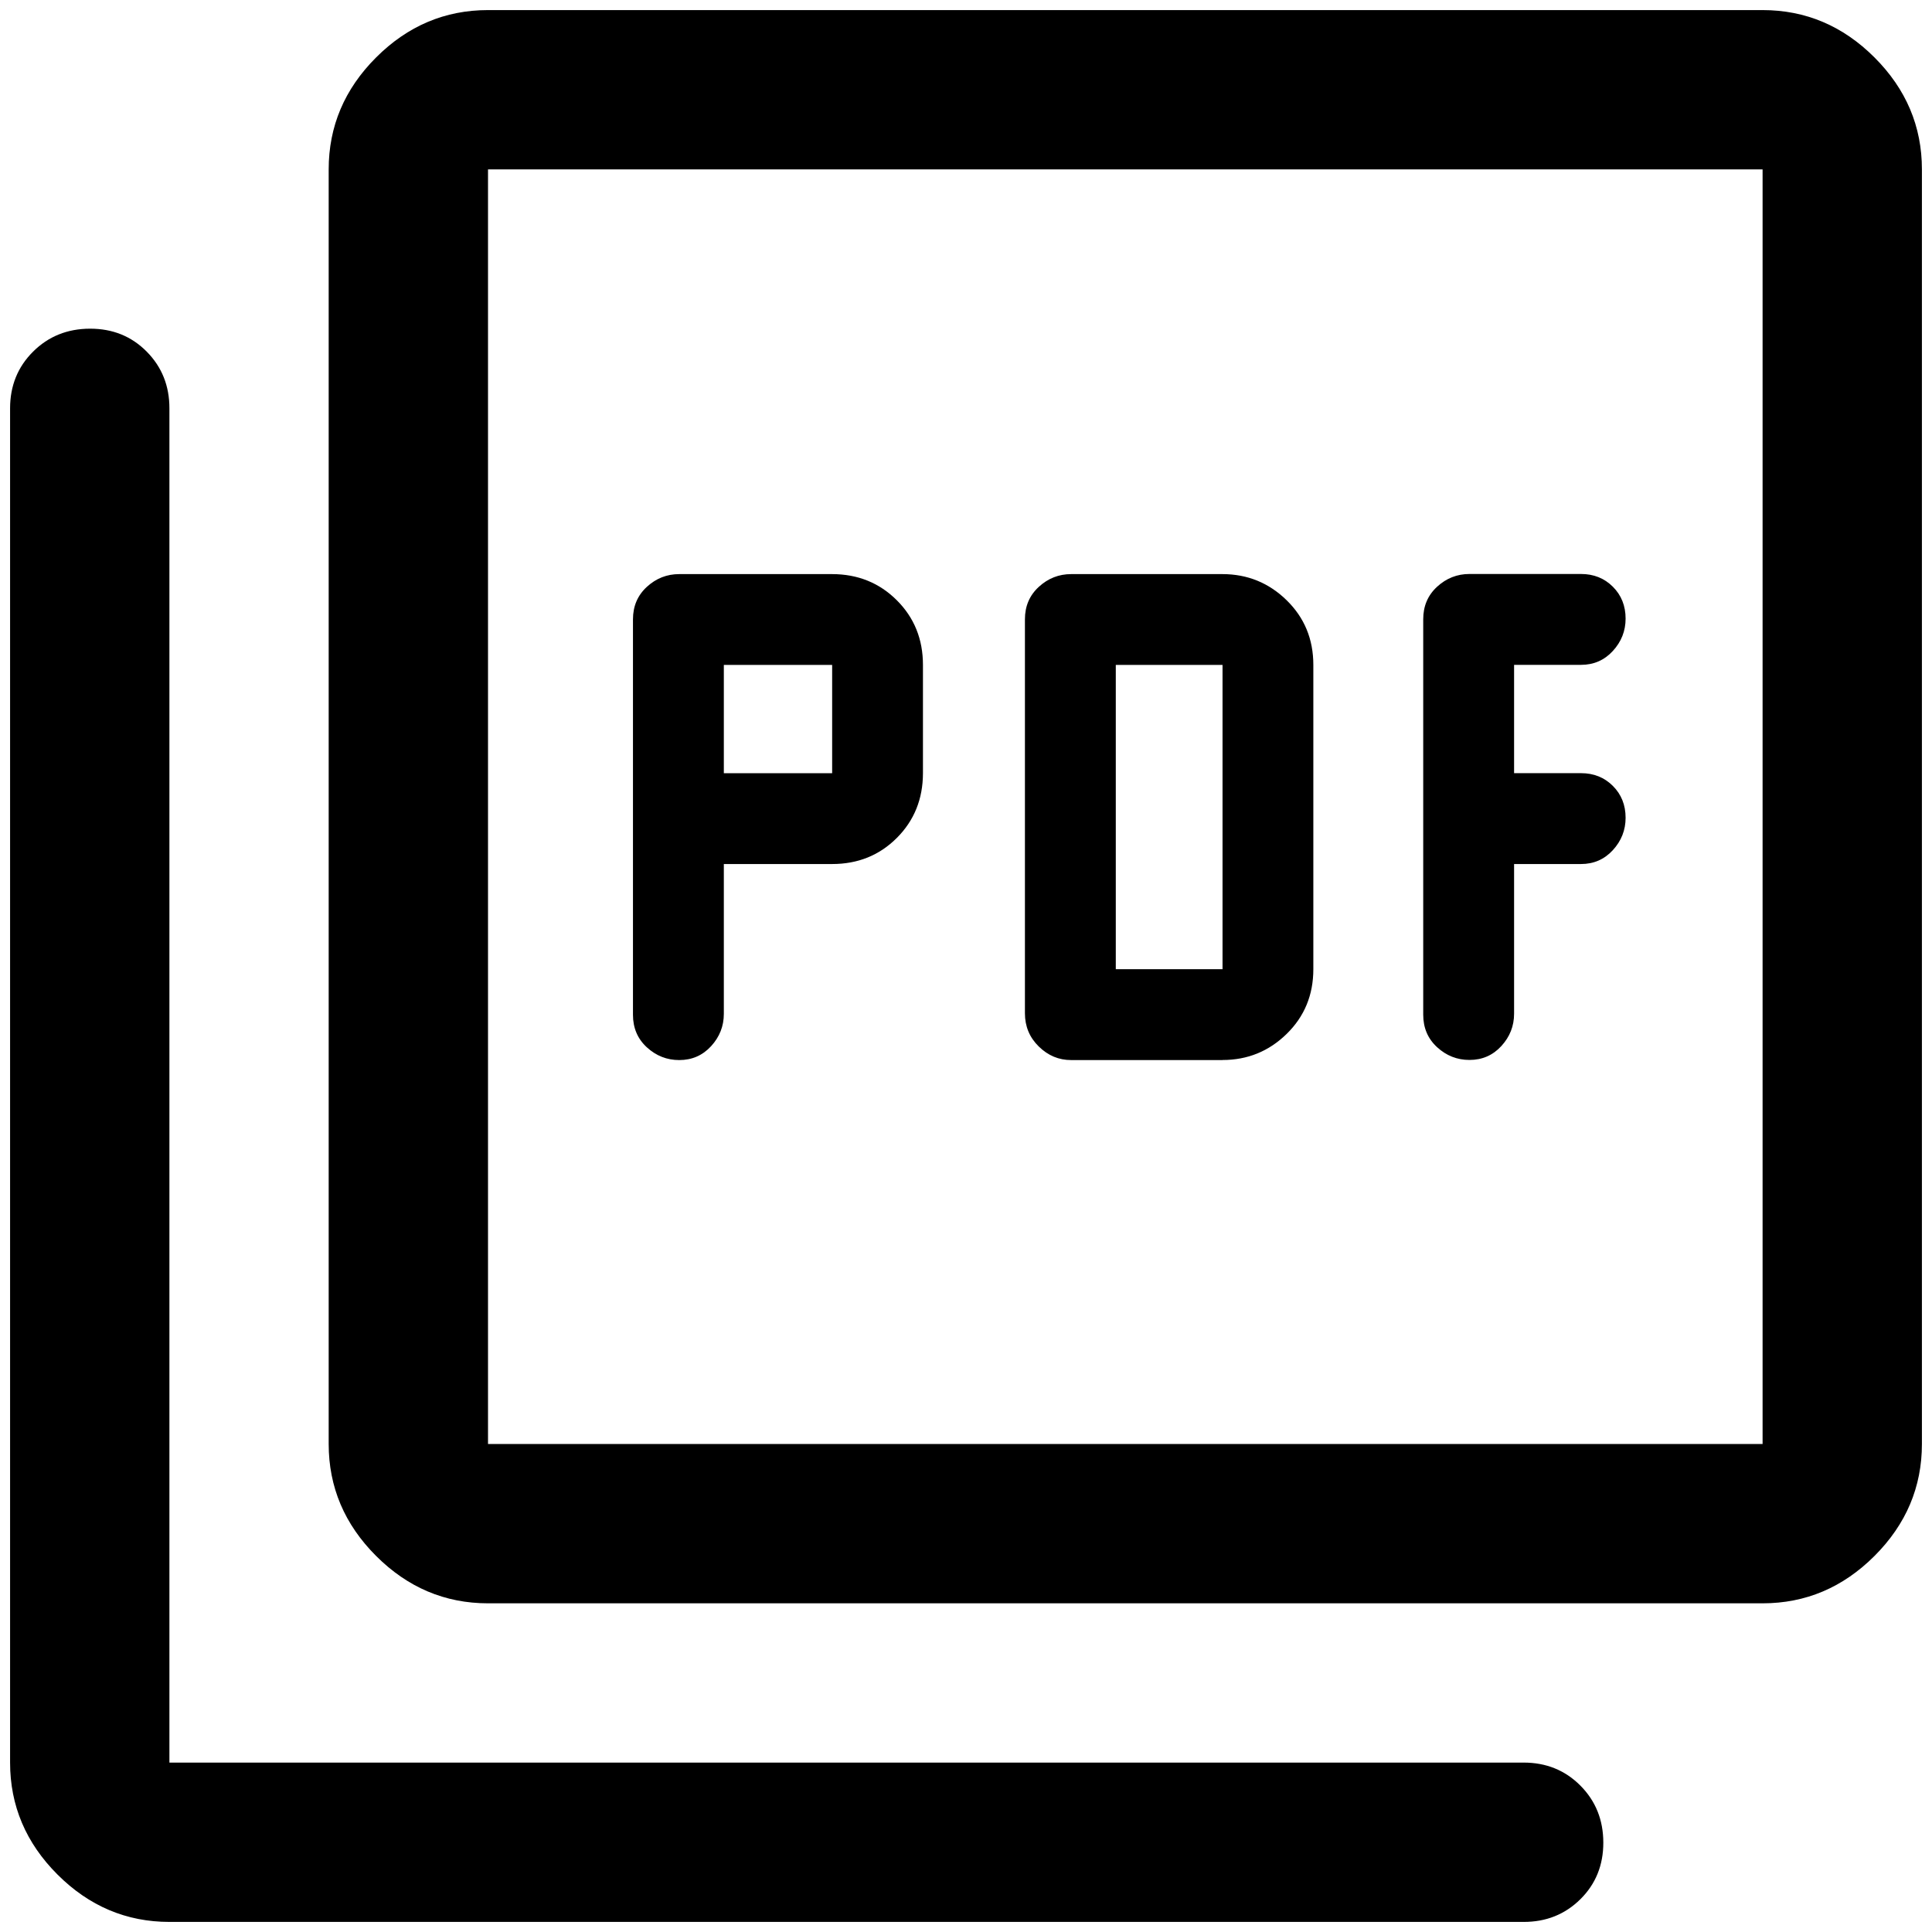 <!-- Generated by IcoMoon.io -->
<svg version="1.1" xmlns="http://www.w3.org/2000/svg" width="32" height="32" viewBox="0 0 32 32">
<path d="M11.989 14.311h1.794q0.639 0 1.071-0.432t0.433-1.072v-1.794q0-0.639-0.433-1.071t-1.071-0.433h-2.533q-0.306 0-0.536 0.211t-0.23 0.539v6.549q0 0.328 0.23 0.539t0.536 0.211q0.317 0 0.528-0.23t0.211-0.536v-2.481zM11.989 12.807v-1.794h1.794v1.794h-1.794zM20.249 17.557q0.62 0 1.062-0.432t0.442-1.072v-5.040q0-0.639-0.442-1.071t-1.062-0.433h-2.507q-0.306 0-0.536 0.211t-0.23 0.538v6.525q0 0.326 0.23 0.551t0.536 0.224h2.507zM18.481 16.053v-5.040h1.768v5.040h-1.768zM25.078 14.311h1.108q0.317 0 0.528-0.23t0.211-0.536q0-0.317-0.211-0.528t-0.528-0.211h-1.108v-1.794h1.108q0.317 0 0.528-0.23t0.211-0.536q0-0.317-0.211-0.528t-0.528-0.211h-1.847q-0.306 0-0.536 0.211t-0.23 0.539v6.549q0 0.328 0.23 0.539t0.536 0.211q0.317 0 0.528-0.23t0.211-0.536v-2.481zM8.083 26.556q-1.069 0-1.854-0.785t-0.785-1.854v-21.111q0-1.069 0.785-1.854t1.854-0.785h21.111q1.069 0 1.854 0.785t0.785 1.854v21.111q0 1.069-0.785 1.854t-1.854 0.785h-21.111zM8.083 23.917h21.111v-21.111h-21.111v21.111zM2.806 31.833q-1.069 0-1.854-0.785t-0.785-1.854v-22.43q0-0.561 0.381-0.94t0.943-0.38 0.939 0.38 0.376 0.94v22.43h22.43q0.561 0 0.94 0.381t0.38 0.943-0.38 0.939-0.94 0.376h-22.43zM8.083 2.806v0z"></path>
</svg>
